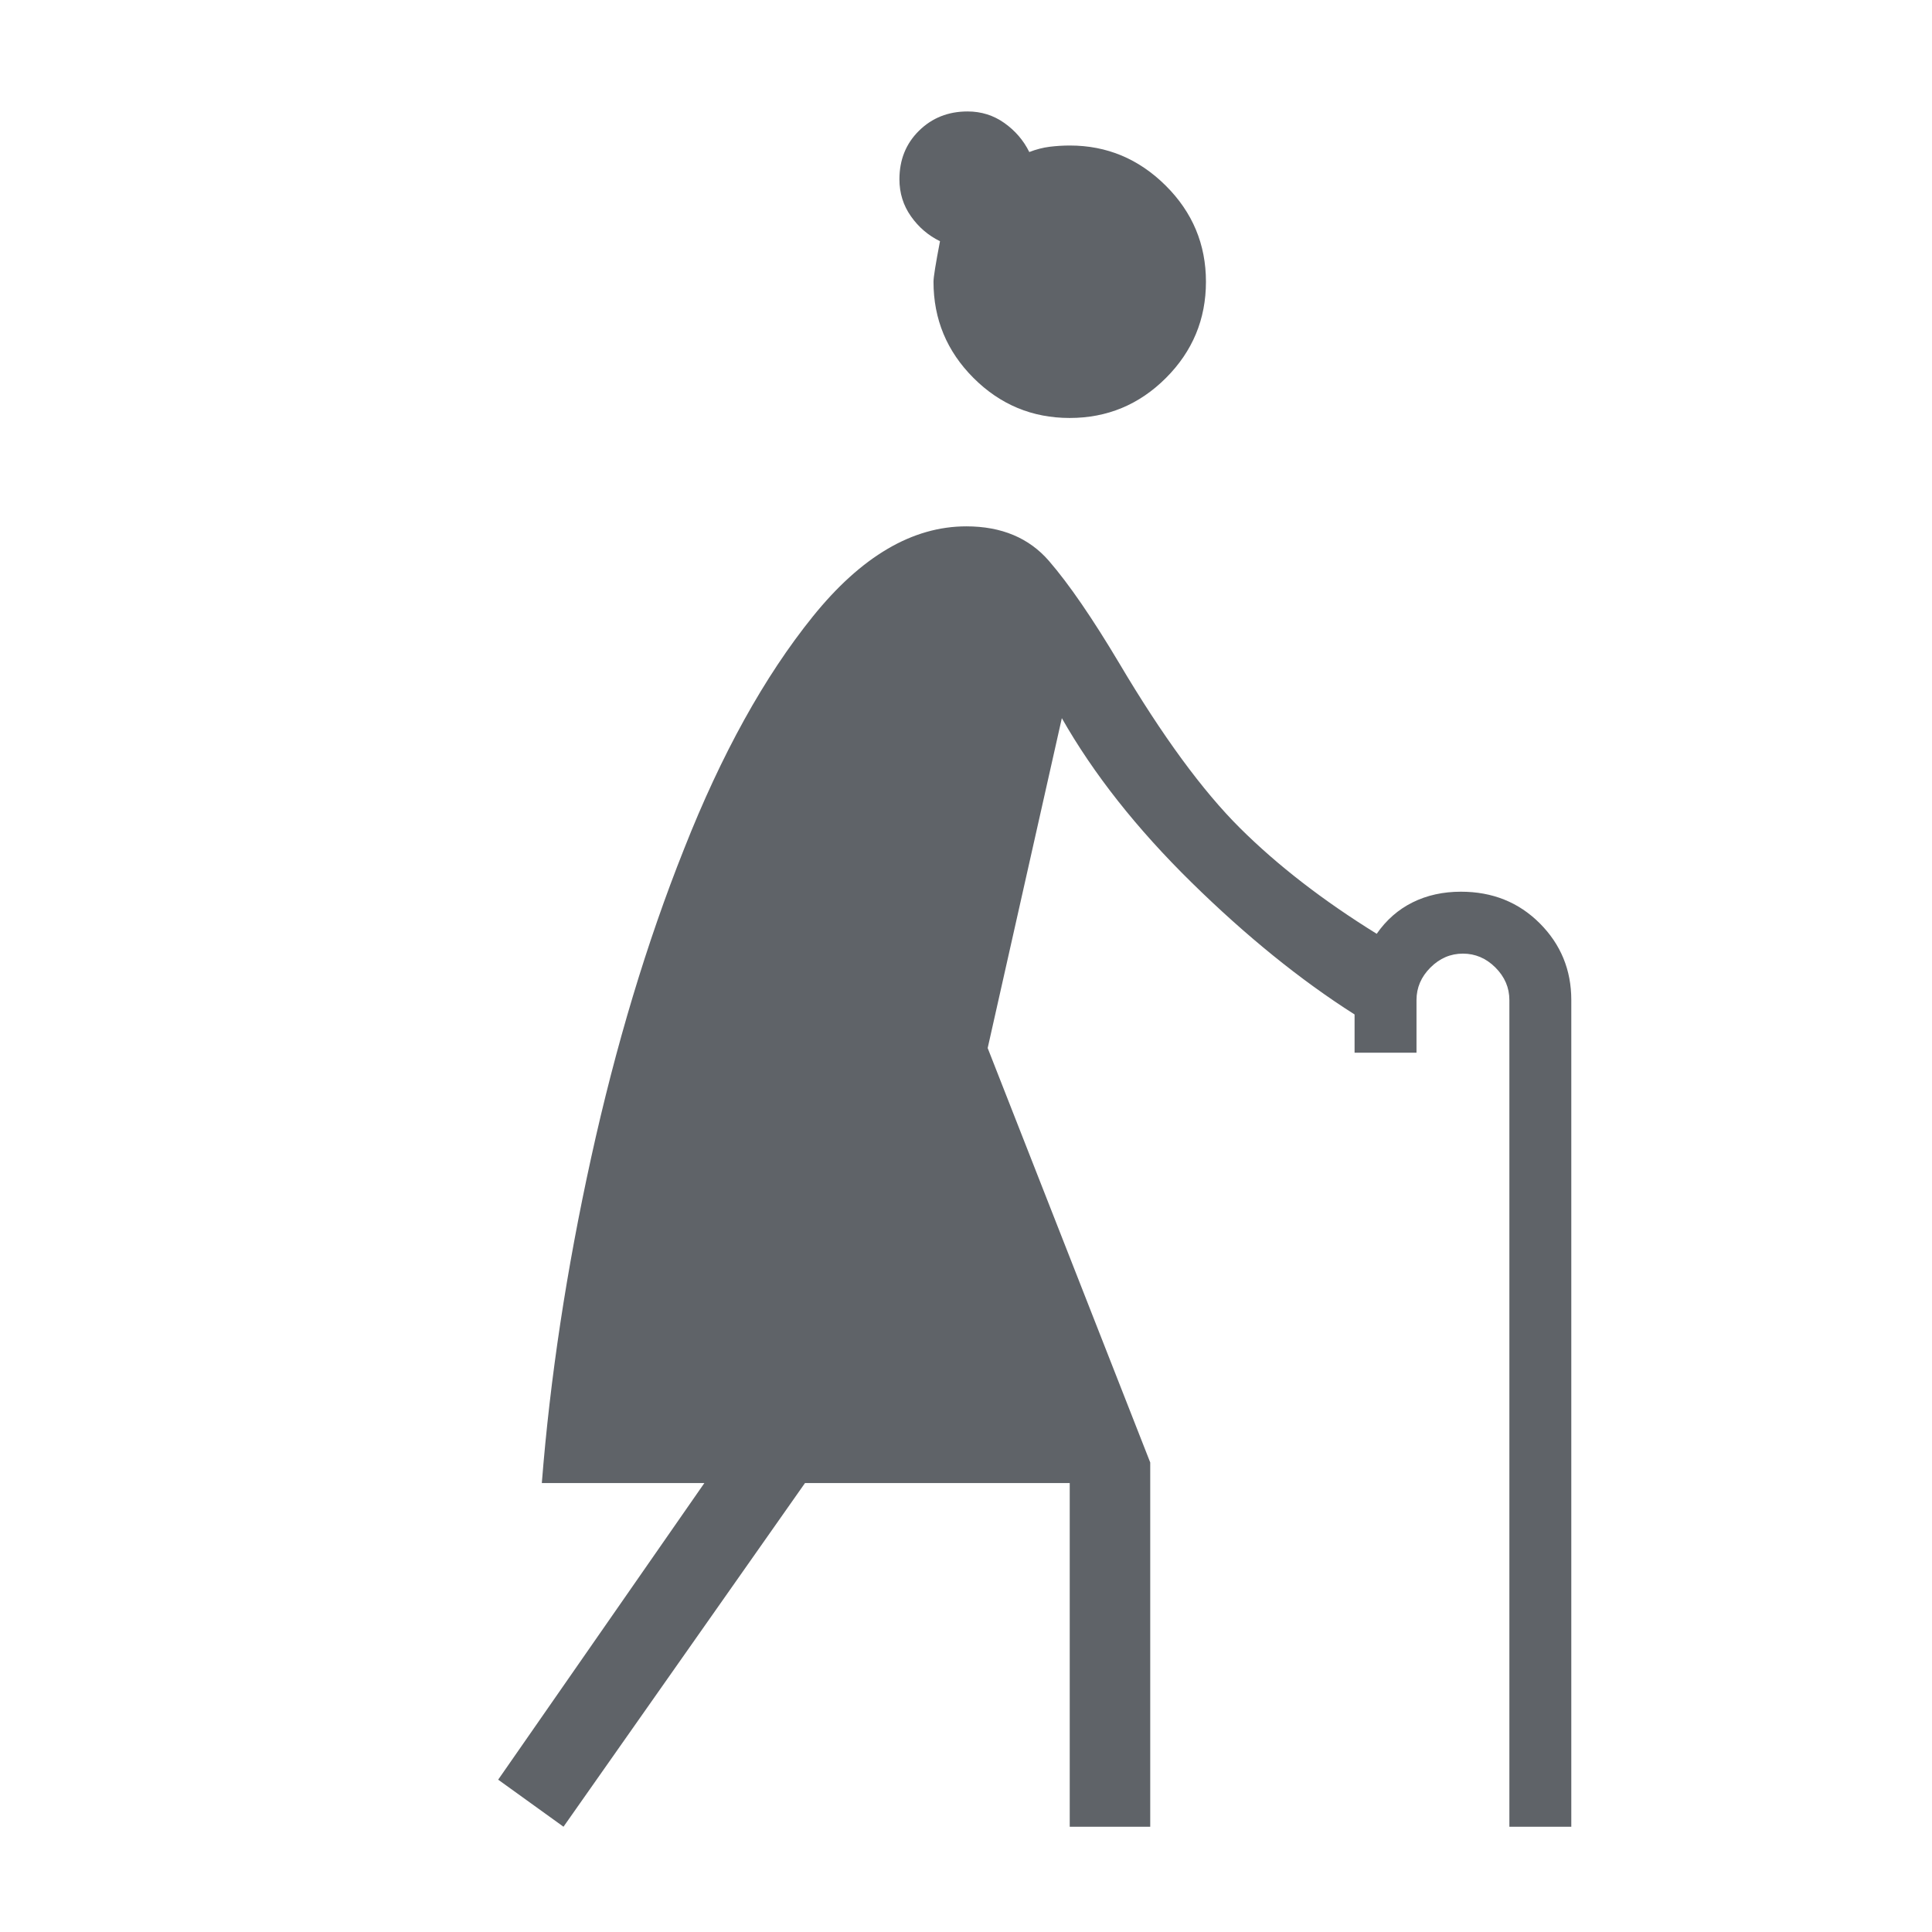 <svg xmlns="http://www.w3.org/2000/svg" height="24px" viewBox="0 -960 960 960" width="24px" fill="#5f6368"><path d="m280-52.31-32.46-23.38L350-223.08h-80.77q6.15-78.07 24.5-161.65 18.35-83.58 46.19-153.45 27.85-70.67 63.96-115.47 36.12-44.81 76.27-44.81 26.23 0 41.12 17.23 14.88 17.23 34.96 50.92 32 54 59.92 81.77 27.93 27.77 67.93 52.54 7.15-10.31 17.84-15.62 10.7-5.3 24-5.3 23.46 0 39.16 15.69 15.69 15.69 15.69 38.15v410.77H750v-410.77q0-9.23-6.92-16.15-6.93-6.92-16.16-6.92t-16.15 6.92q-6.92 6.92-6.92 16.15v26.16h-30.77v-19q-40.31-25.62-81.08-65.66-40.77-40.04-64.38-81.57l-36.85 163.92 80.77 205.92v181h-40v-170.77H400L280-52.31Zm251.54-700q-27.92 0-47.81-19.88-19.88-19.89-19.88-47.81 0-3.38 3.23-20.15-8.7-4.23-14.43-12.36-5.73-8.13-5.73-18.4 0-14.55 9.73-24.13 9.73-9.58 24.12-9.58 10.21 0 18.3 5.74 8.08 5.73 12.38 14.42 5.17-2 10.17-2.62 5-.61 10.01-.61 27.52 0 47.56 19.88 20.04 19.89 20.04 47.81t-19.88 47.81q-19.89 19.88-47.81 19.88Z"/></svg>